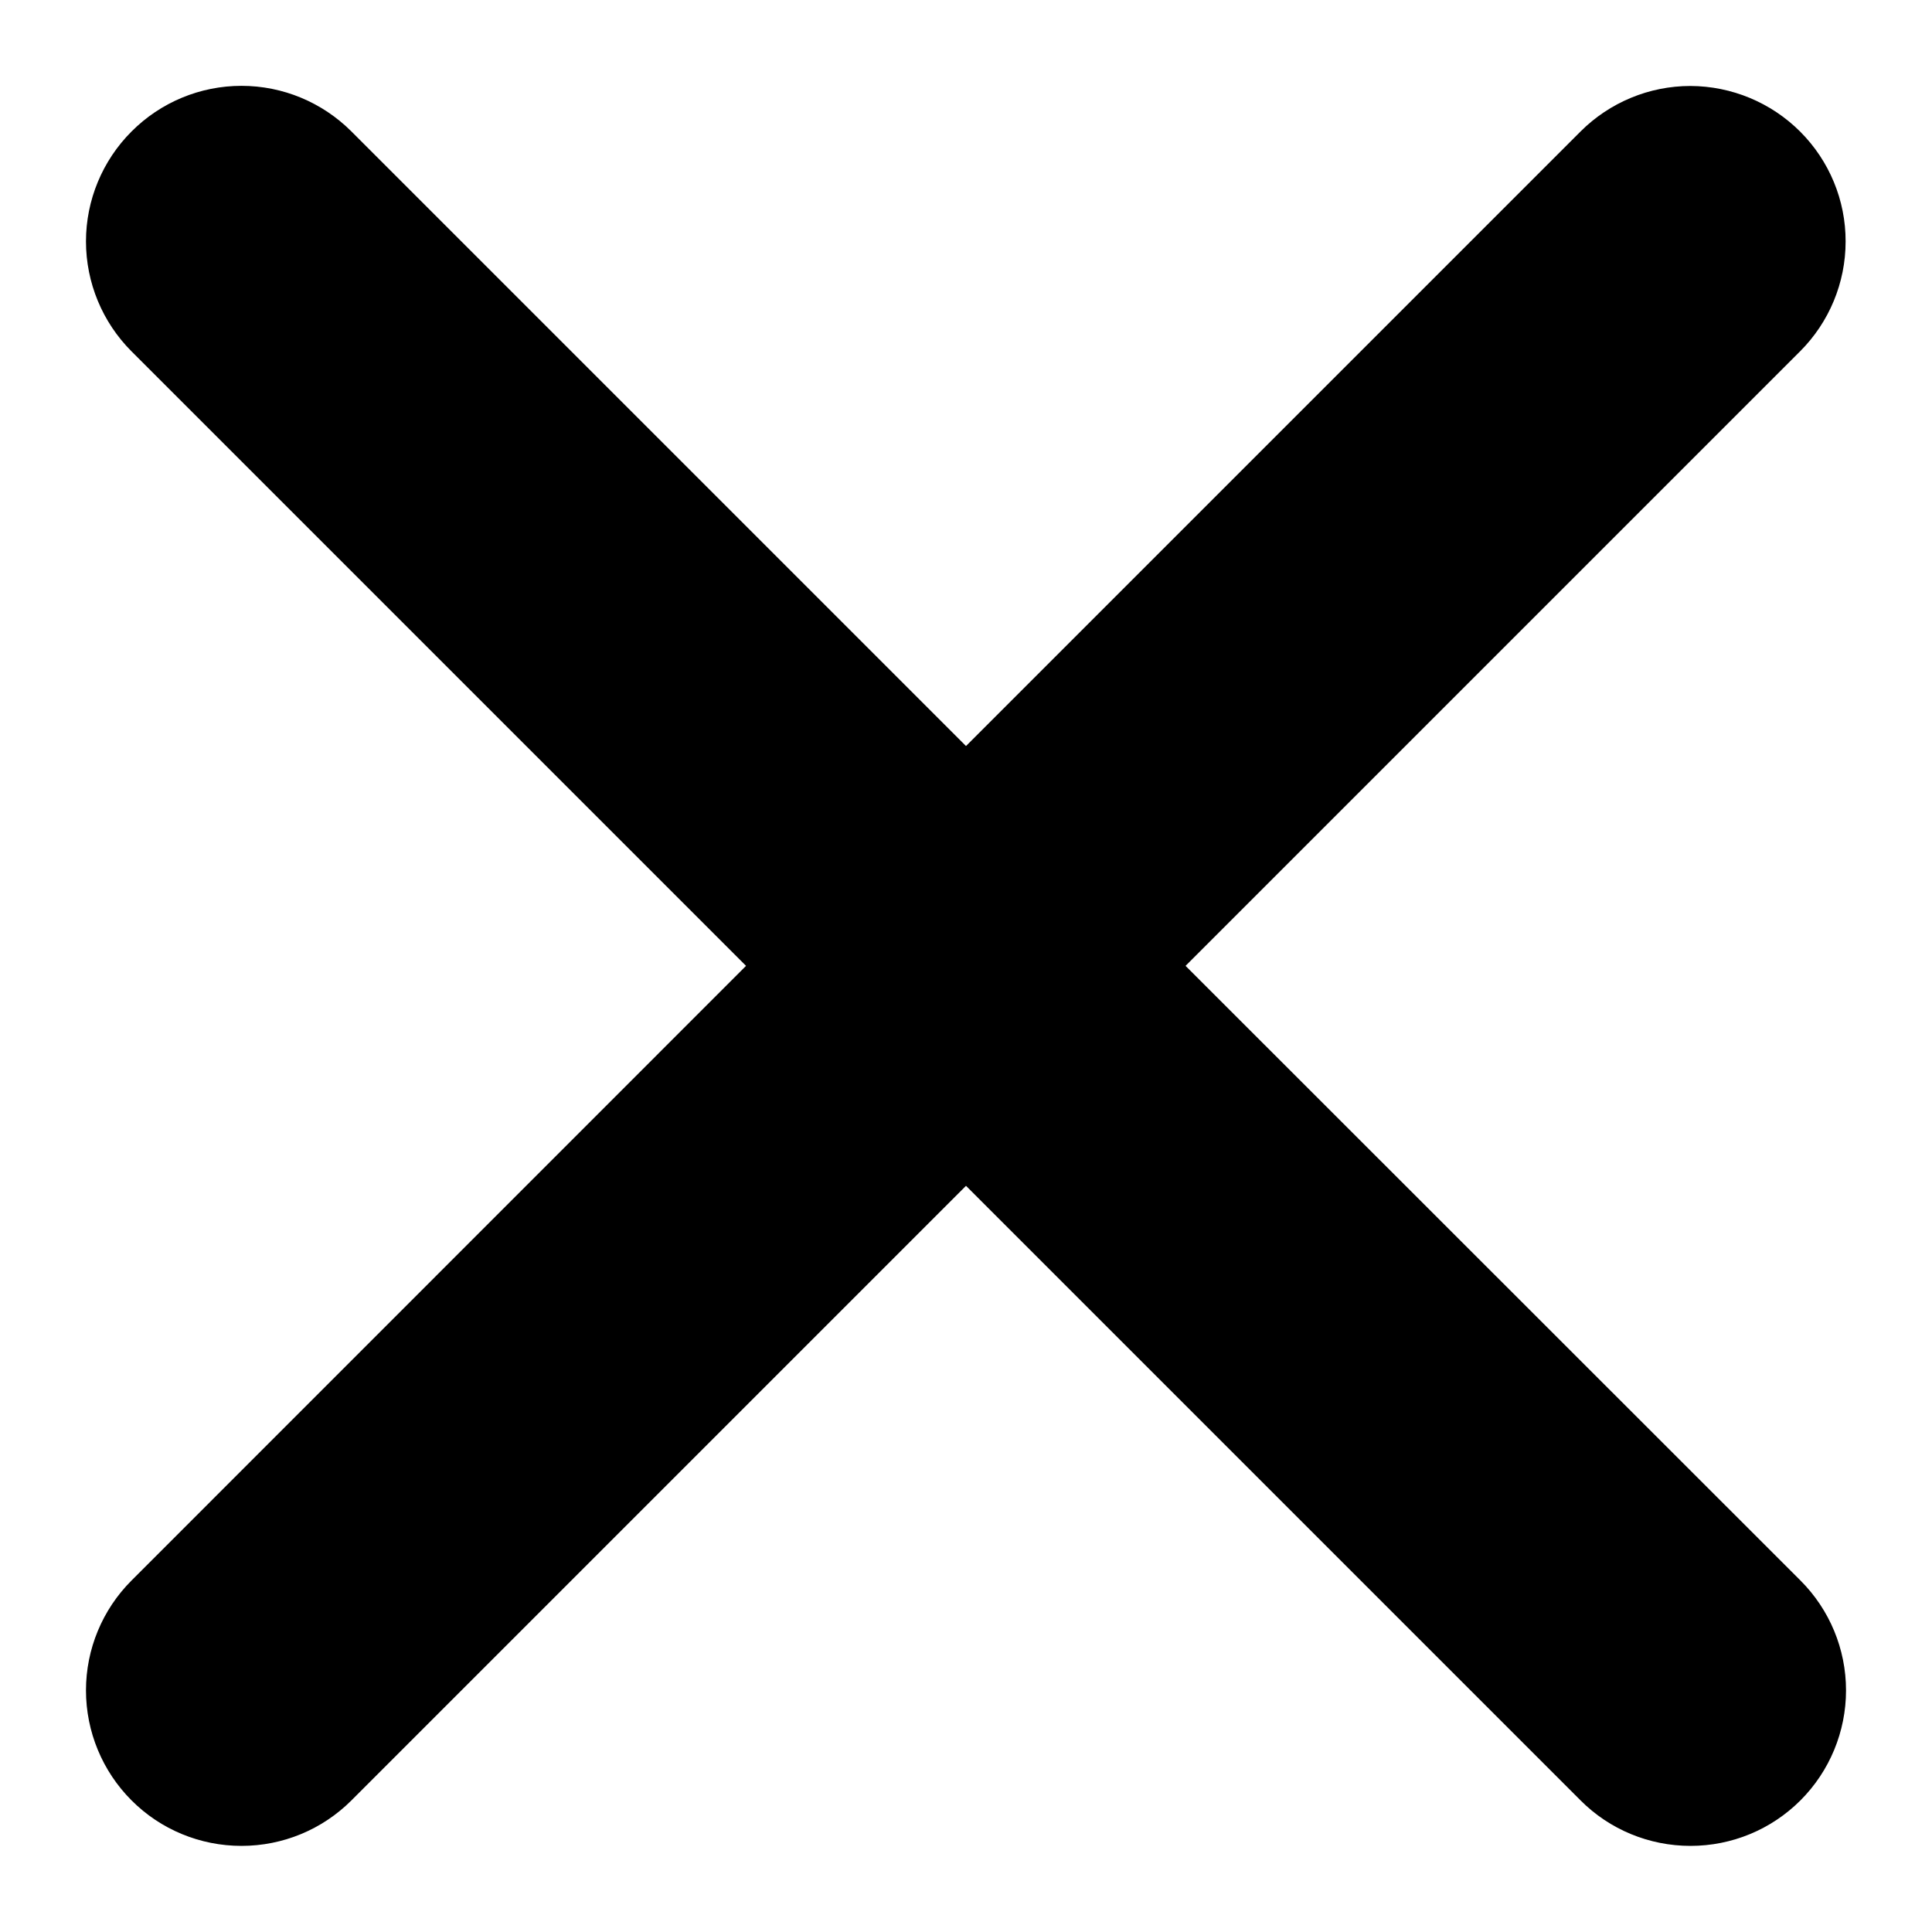 <svg xmlns="http://www.w3.org/2000/svg" width="14" height="14" viewBox="0 0 14 14" fill="none">
<path d="M8.591 6.999L13.044 2.546C13.255 2.335 13.374 2.049 13.374 1.75C13.375 1.452 13.256 1.165 13.045 0.954C12.834 0.743 12.548 0.624 12.249 0.623C11.951 0.623 11.664 0.742 11.453 0.953L7 5.406L2.547 0.953C2.335 0.741 2.049 0.622 1.75 0.622C1.451 0.622 1.164 0.741 0.953 0.953C0.742 1.164 0.623 1.451 0.623 1.749C0.623 2.048 0.742 2.335 0.953 2.546L5.406 6.999L0.953 11.453C0.742 11.664 0.623 11.95 0.623 12.249C0.623 12.548 0.742 12.835 0.953 13.046C1.164 13.258 1.451 13.376 1.75 13.376C2.049 13.376 2.335 13.258 2.547 13.046L7 8.593L11.453 13.046C11.664 13.258 11.951 13.376 12.25 13.376C12.549 13.376 12.835 13.258 13.047 13.046C13.258 12.835 13.377 12.548 13.377 12.249C13.377 11.95 13.258 11.664 13.047 11.453L8.591 6.999Z" fill="currentColor"/>
</svg>
